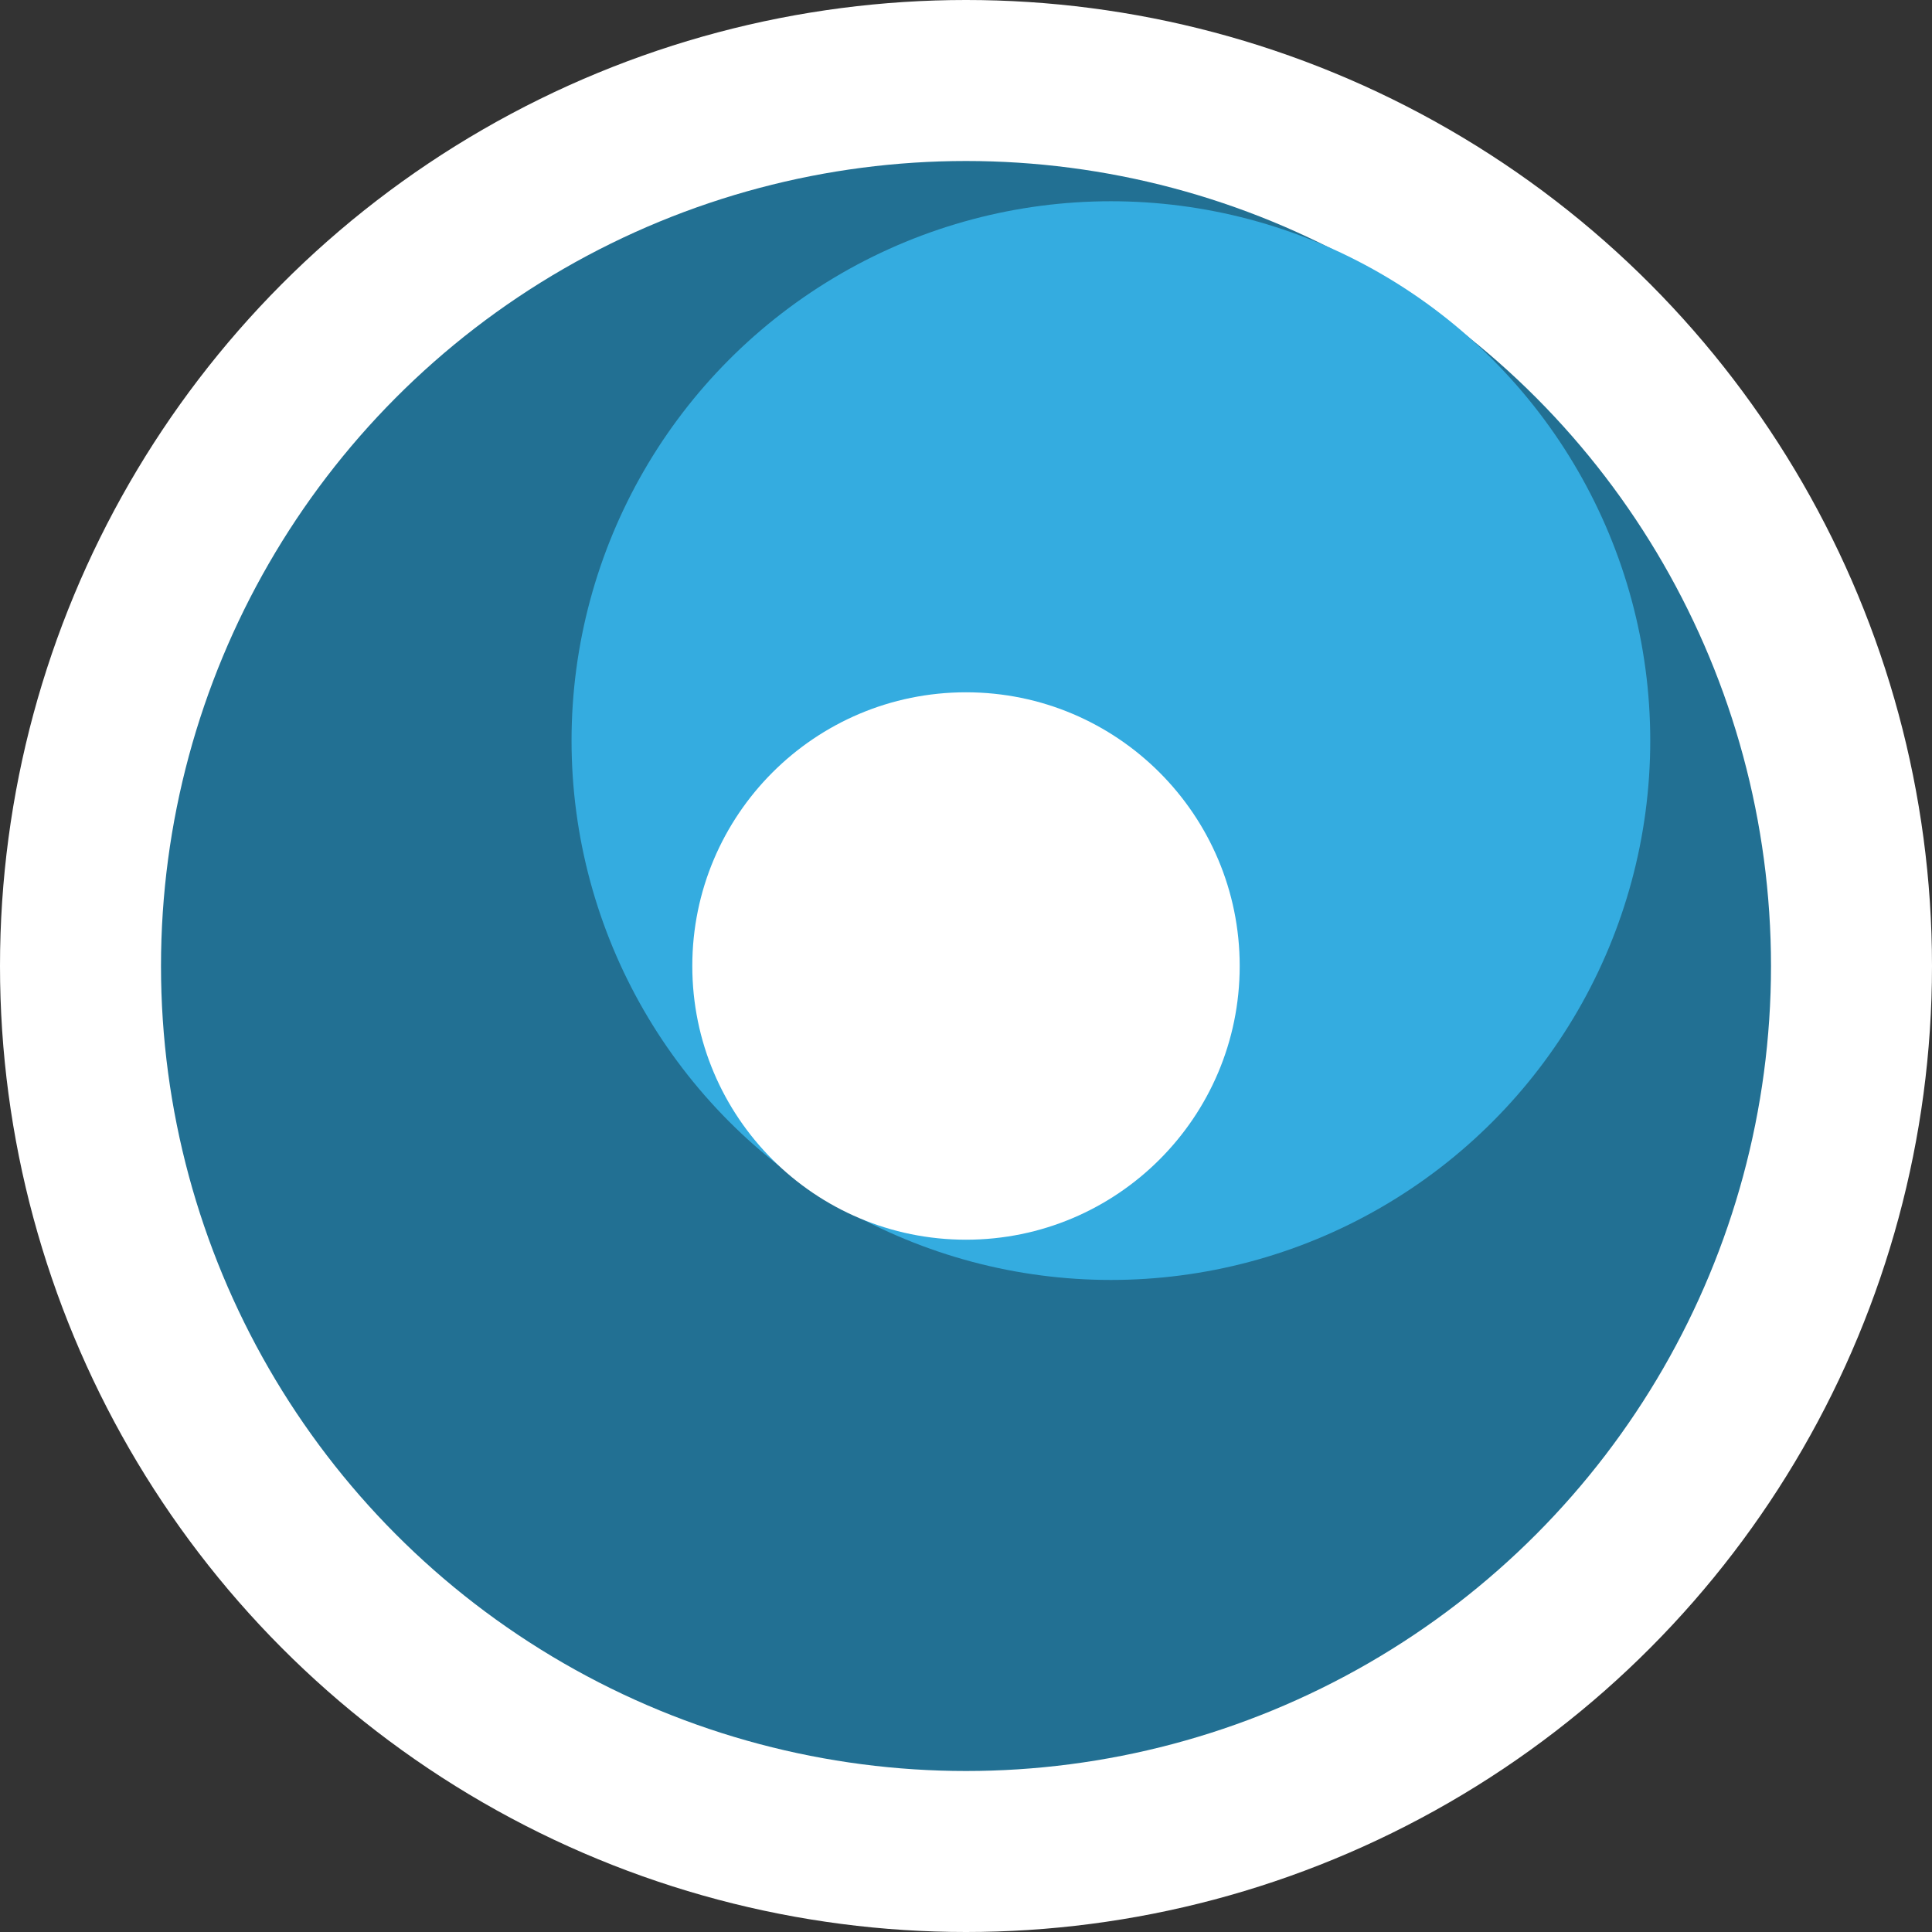 <svg xmlns="http://www.w3.org/2000/svg" width="120" height="120" viewBox="0 0 120 120">
  <rect x="0" y="0" width="120" height="120" fill="#333333" stroke="none"/>
  <circle cx="60" cy="60" r="60" fill="#ffffff" />
  <circle cx="60" cy="60" r="50" fill="#227093" />
  <circle cx="69" cy="46" r="33.5" fill="#34ace0" />
  <circle cx="60" cy="60" r="17" fill="#ffffff" />
</svg>

